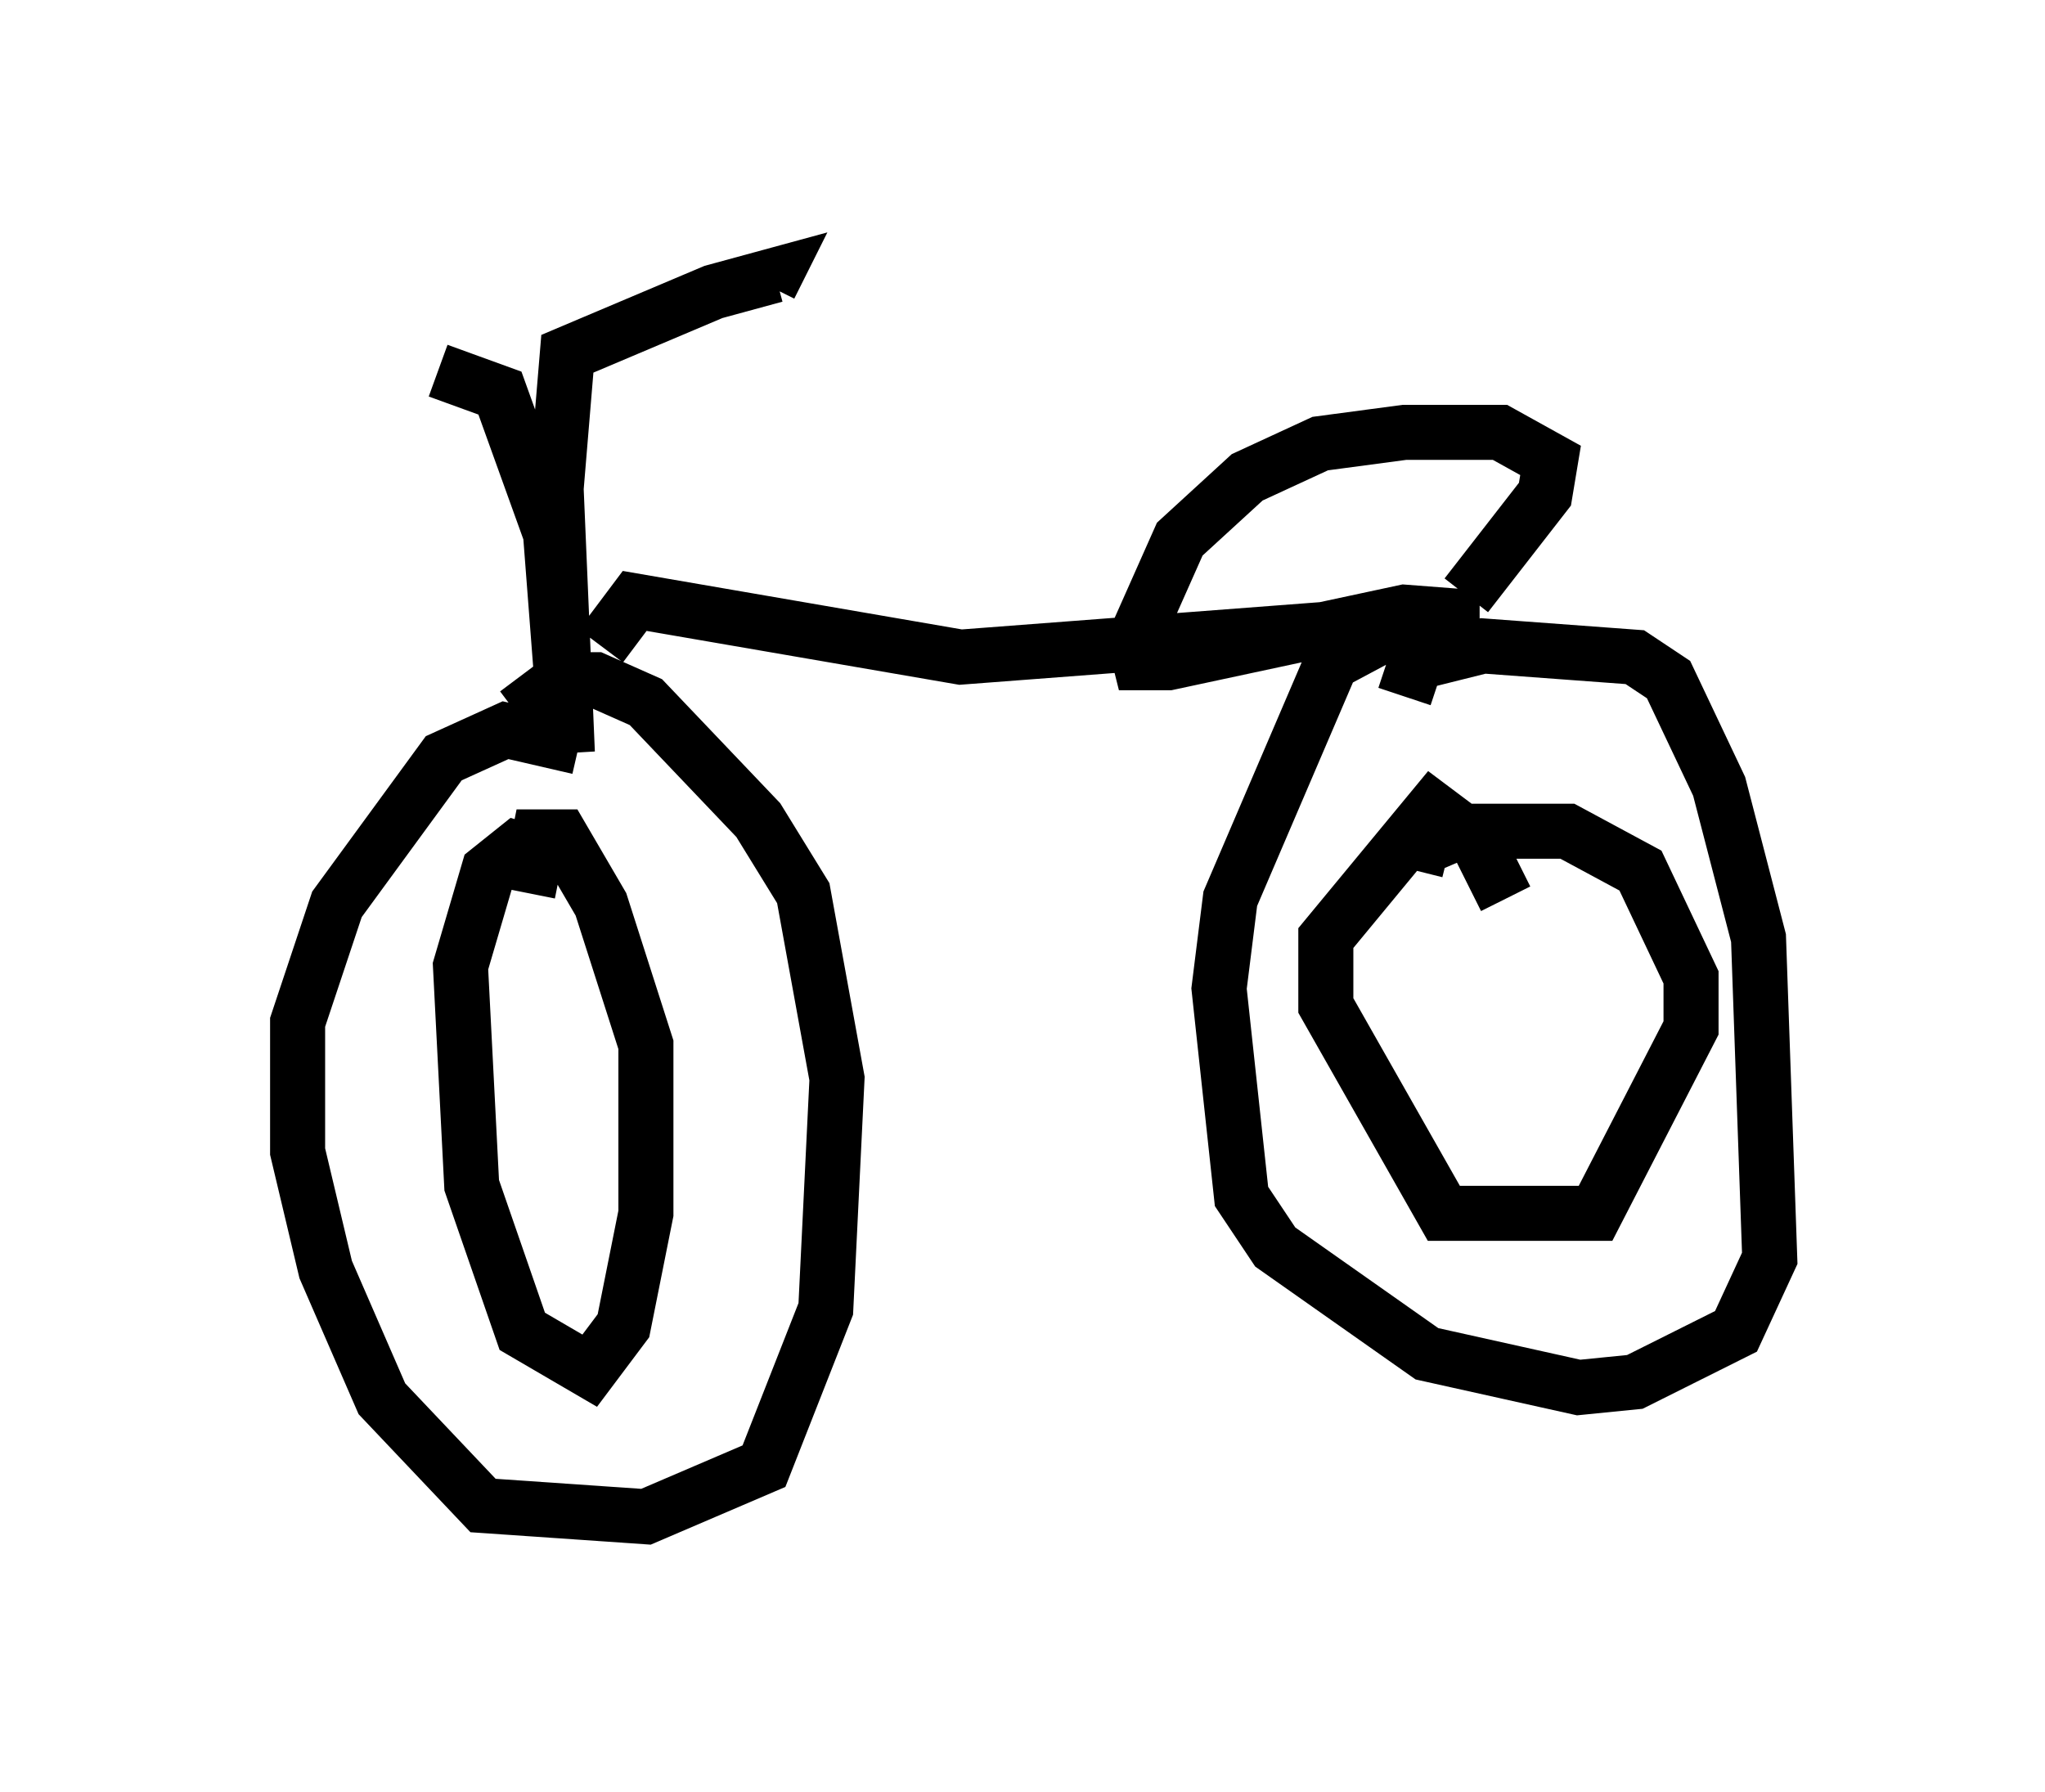 <?xml version="1.0" encoding="utf-8" ?>
<svg baseProfile="full" height="32.561" version="1.1" width="37.154" xmlns="http://www.w3.org/2000/svg" xmlns:ev="http://www.w3.org/2001/xml-events" xmlns:xlink="http://www.w3.org/1999/xlink"><defs /><rect fill="white" height="32.561" width="37.154" x="0" y="0" /><path d="M5, 7.756 m2.96, -1.021 l1.123, 0.408 0.919, 2.552 l0.306, 3.981 -0.204, -4.798 l0.204, -2.45 2.654, -1.123 l1.123, -0.306 -0.102, 0.204 m-3.471, 8.371 l-1.327, -0.306 -1.123, 0.51 l-1.94, 2.654 -0.715, 2.144 l0.0, 2.348 0.51, 2.144 l1.021, 2.348 1.838, 1.94 l2.96, 0.204 2.144, -0.919 l1.123, -2.858 0.204, -4.185 l-0.613, -3.369 -0.817, -1.327 l-2.042, -2.144 -0.919, -0.408 l-0.613, 0.0 -0.817, 0.613 m0.715, 2.654 l-0.715, -0.204 -0.51, 0.408 l-0.51, 1.735 0.204, 3.981 l0.919, 2.654 1.225, 0.715 l0.613, -0.817 0.408, -2.042 l0.0, -3.063 -0.817, -2.552 l-0.715, -1.225 -0.408, 0.0 l-0.204, 1.021 m1.327, -4.492 l0.613, -0.817 5.921, 1.021 l9.392, -0.715 -1.327, -0.102 l-4.288, 0.919 -0.51, 0.0 l-0.102, -0.408 0.817, -1.838 l1.225, -1.123 1.327, -0.613 l1.531, -0.204 1.735, 0.0 l0.919, 0.51 -0.102, 0.613 l-1.429, 1.838 m-0.919, 0.408 l-1.531, 0.817 -1.838, 4.288 l-0.204, 1.633 0.408, 3.777 l0.613, 0.919 2.756, 1.94 l2.756, 0.613 1.021, -0.102 l1.838, -0.919 0.613, -1.327 l-0.204, -5.819 -0.715, -2.756 l-0.919, -1.94 -0.613, -0.408 l-2.756, -0.204 -1.225, 0.306 l-0.204, 0.613 m1.838, 3.675 l-0.51, -1.021 -0.817, -0.613 l-1.94, 2.348 0.0, 1.225 l2.144, 3.777 2.756, 0.0 l1.735, -3.369 0.0, -0.919 l-0.919, -1.94 -1.327, -0.715 l-1.94, 0.0 -0.715, 0.306 l-0.102, 0.408 " fill="none" stroke="black" stroke-width="1" /></svg>